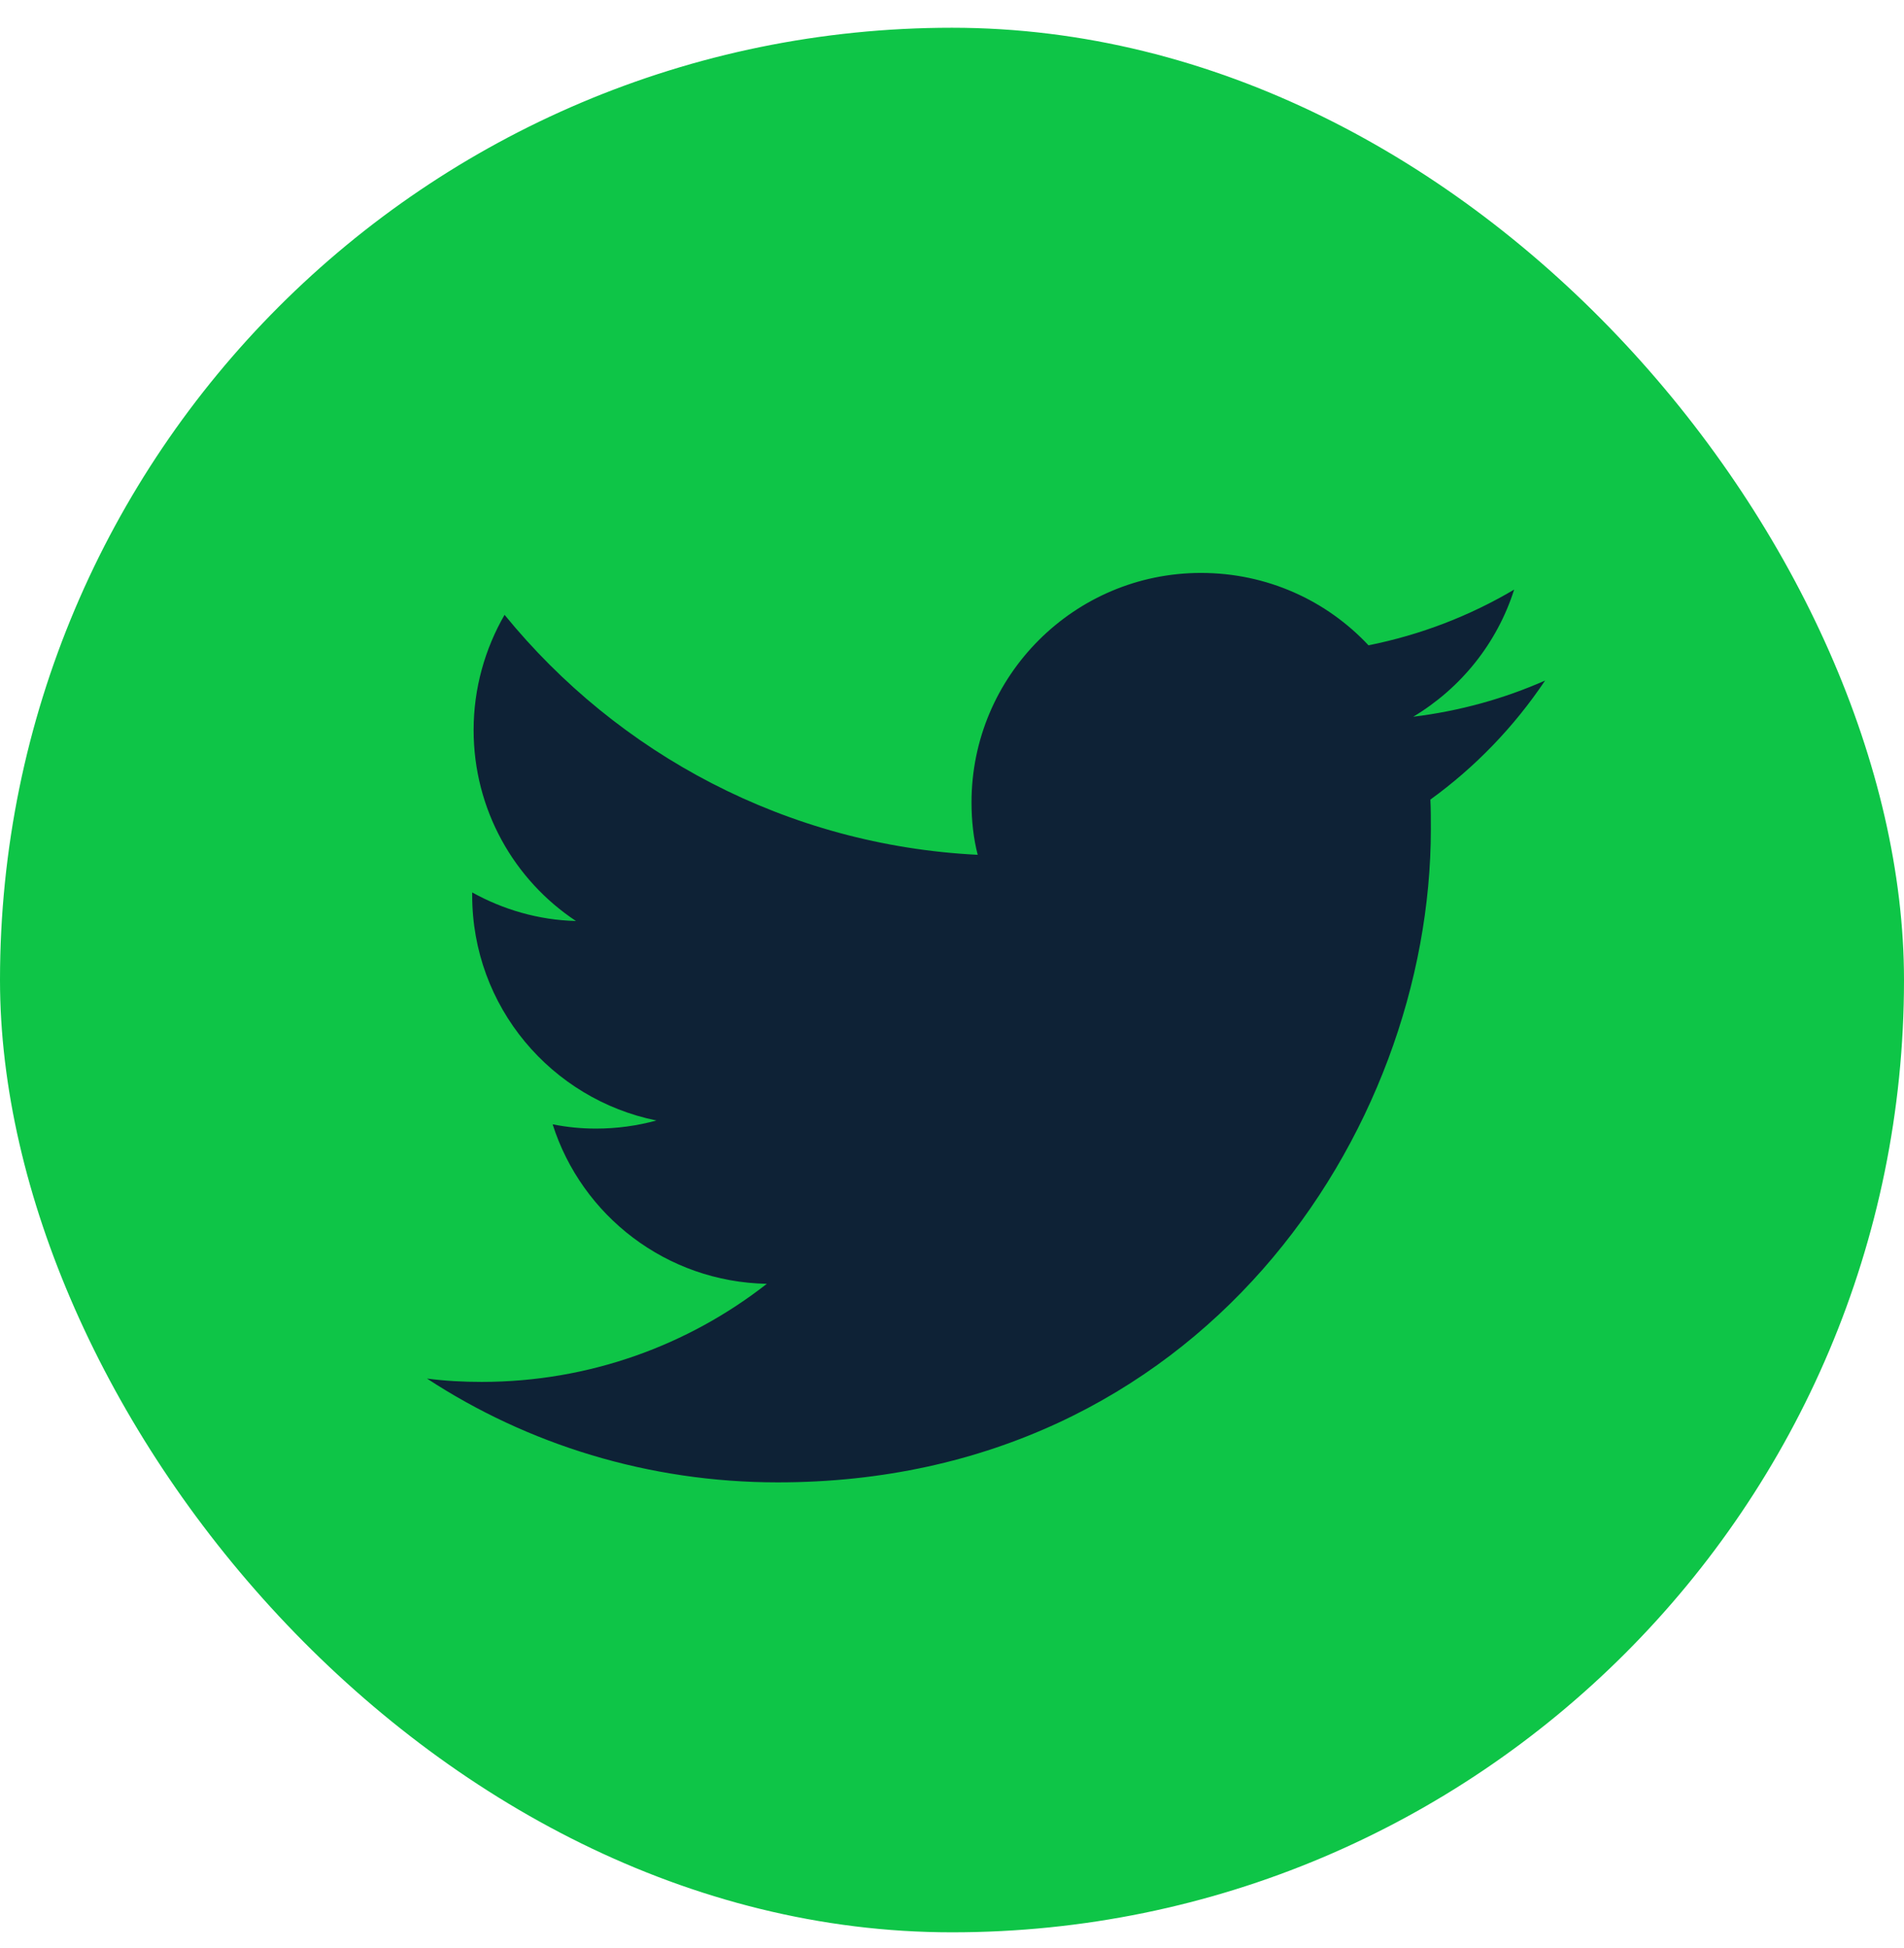 <svg width="44" height="45" viewBox="0 0 44 45" fill="none" xmlns="http://www.w3.org/2000/svg">
<g id="Twitter">
<rect y="0.641" width="44" height="44" rx="22" fill="#0EC547"/>
<path id="Vector" d="M17.974 34.246C27.731 34.246 33.066 26.161 33.066 19.154C33.066 18.923 33.066 18.692 33.055 18.472C34.089 17.724 34.991 16.789 35.706 15.722C34.76 16.14 33.737 16.426 32.659 16.558C33.759 15.898 34.595 14.864 34.991 13.621C33.968 14.226 32.835 14.666 31.625 14.908C30.657 13.874 29.282 13.236 27.753 13.236C24.827 13.236 22.451 15.612 22.451 18.538C22.451 18.956 22.495 19.363 22.594 19.748C18.183 19.528 14.278 17.416 11.66 14.204C11.209 14.985 10.945 15.898 10.945 16.866C10.945 18.703 11.88 20.331 13.31 21.277C12.441 21.255 11.627 21.013 10.912 20.617C10.912 20.639 10.912 20.661 10.912 20.683C10.912 23.257 12.738 25.391 15.169 25.886C14.729 26.007 14.256 26.073 13.772 26.073C13.431 26.073 13.101 26.04 12.771 25.974C13.442 28.086 15.4 29.615 17.721 29.659C15.906 31.078 13.618 31.925 11.132 31.925C10.703 31.925 10.285 31.903 9.867 31.848C12.188 33.366 14.982 34.246 17.974 34.246Z" fill="#0E2236"/>
</g>
</svg>
